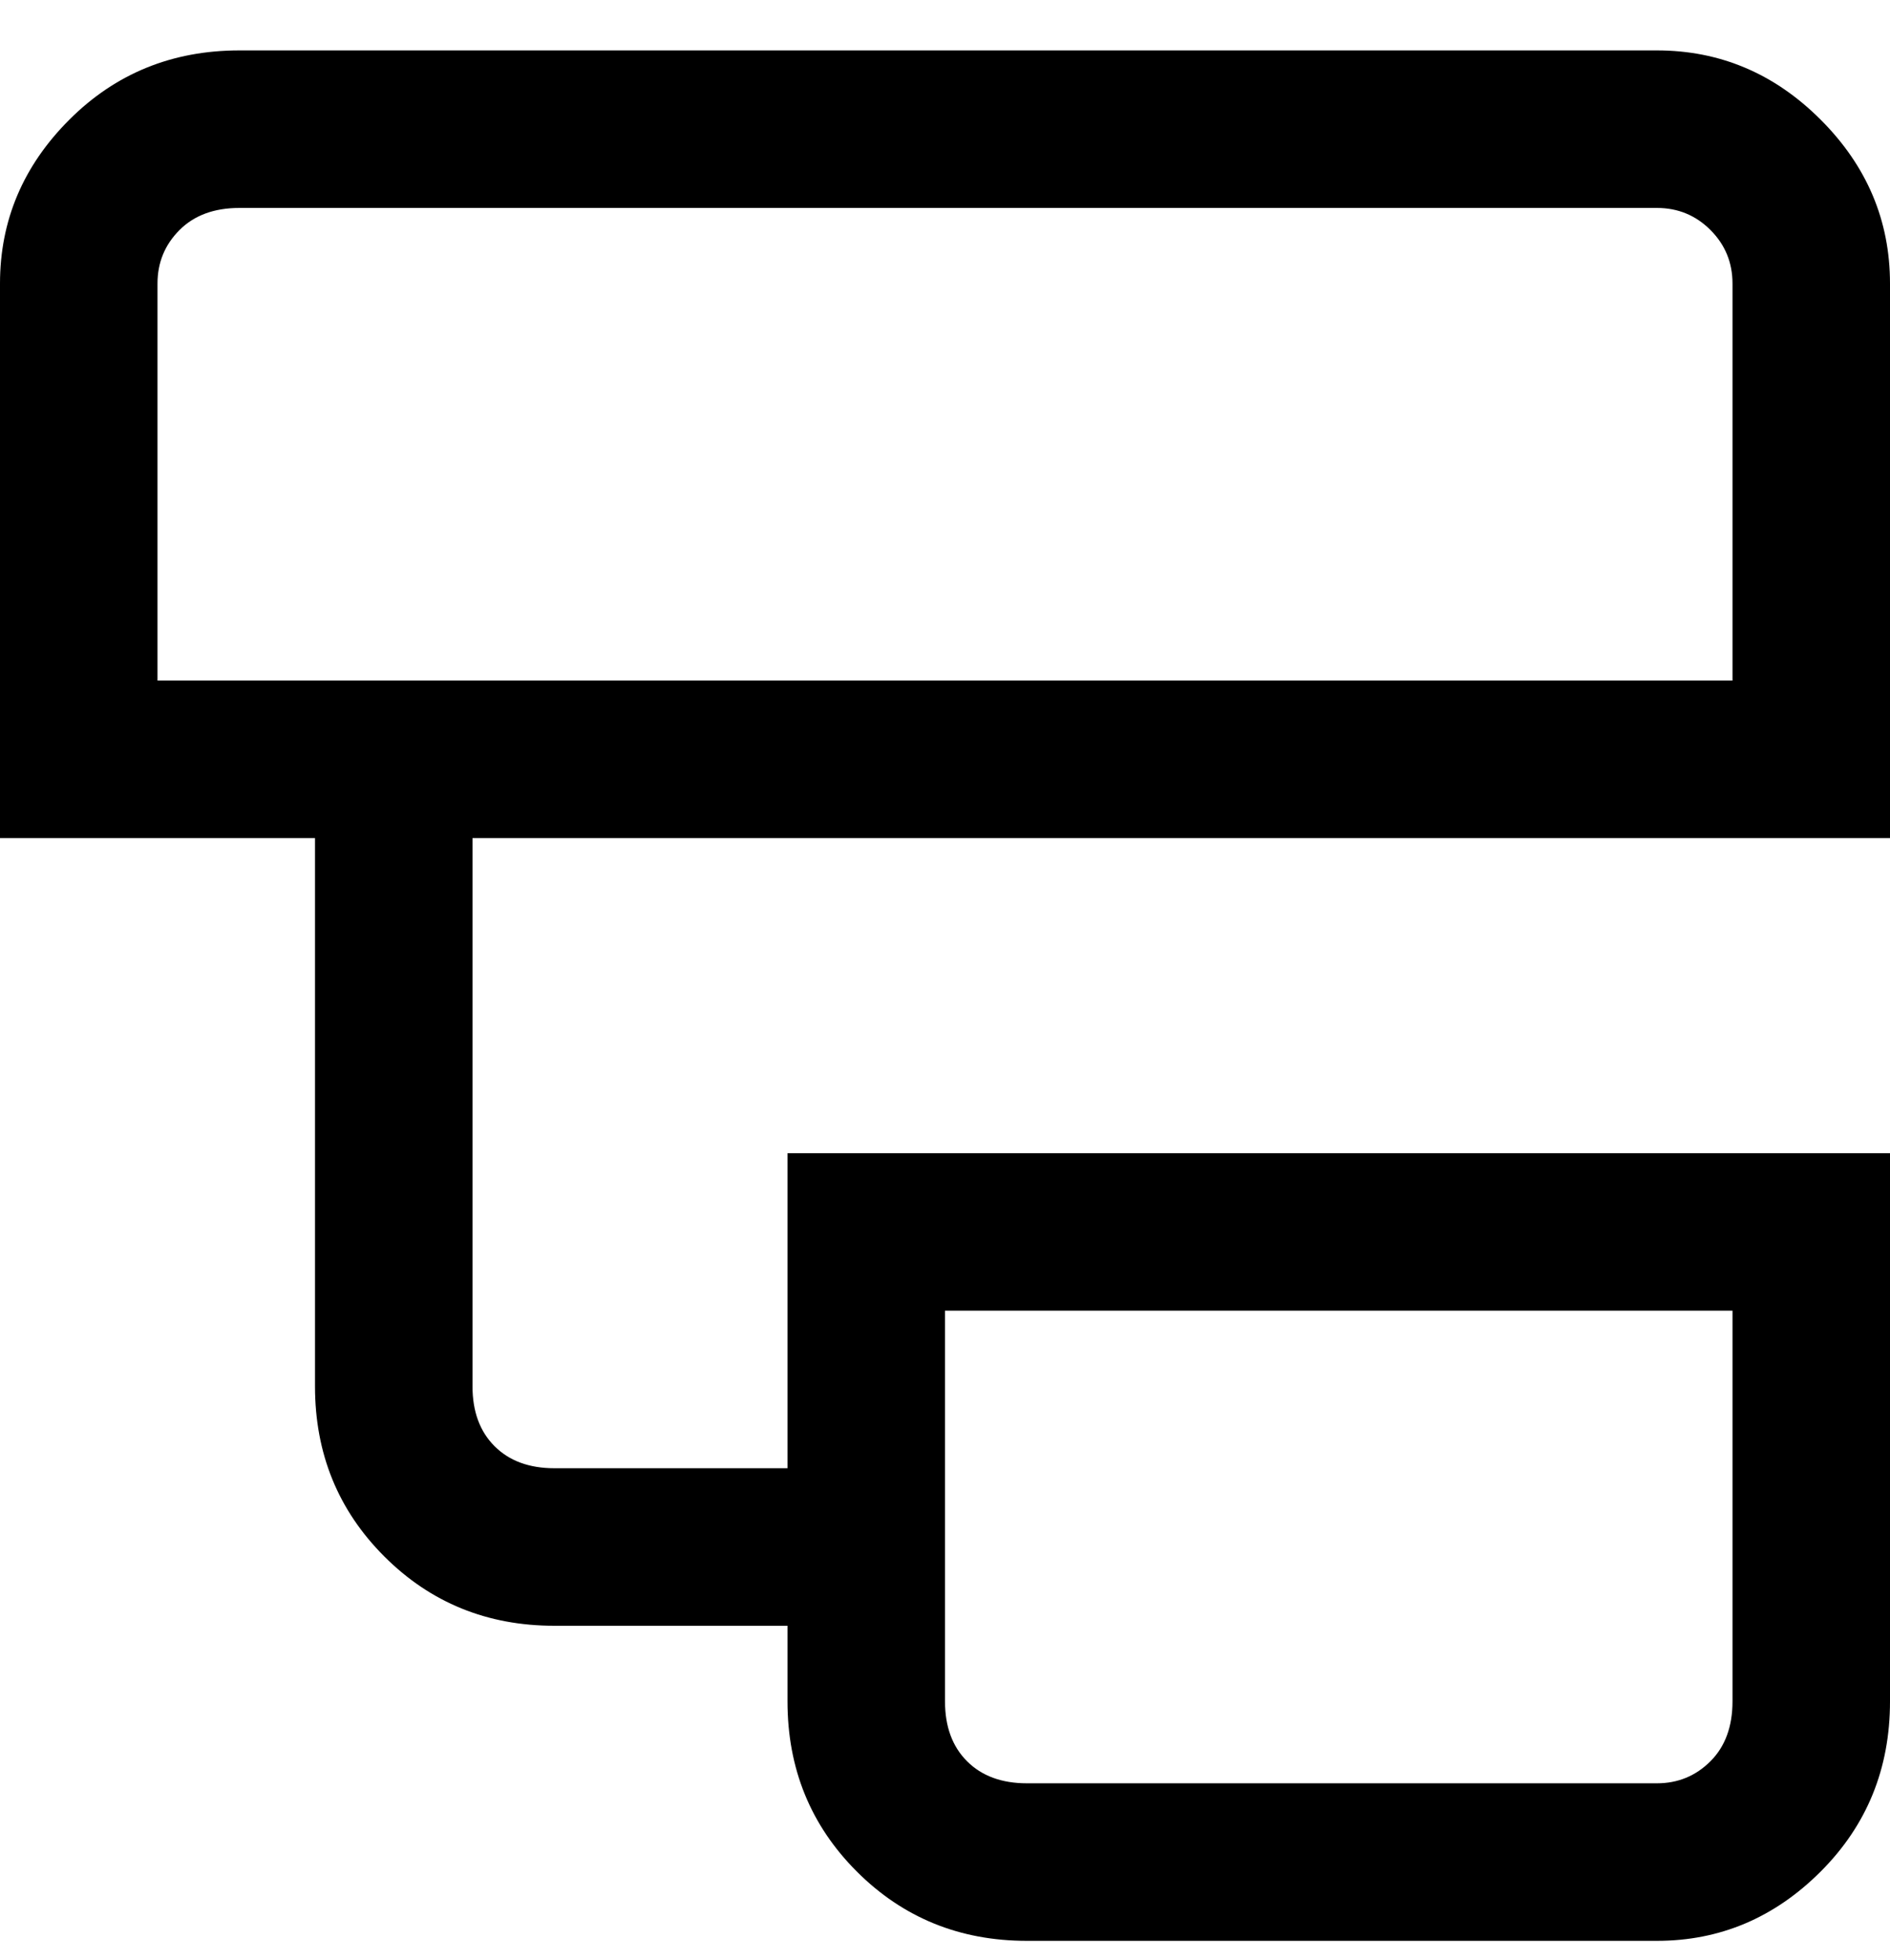 <svg viewBox="0 0 300 311" xmlns="http://www.w3.org/2000/svg"><path d="M300 133V45q0-15-11-26T263 8H38Q22 8 11 19T0 45v88h50v87q0 16 11 27t27 11h37v12q0 16 11 27t27 11h100q15 0 26-11t11-27v-87H125v50H88q-6 0-9.5-3.5T75 220v-87h225zm-150 75h125v62q0 6-3.5 9.5T263 283H163q-6 0-9.5-3.5T150 270v-62zM25 45q0-5 3.5-8.5T38 33h225q5 0 8.5 3.5T275 45v63H25V45z"/></svg>